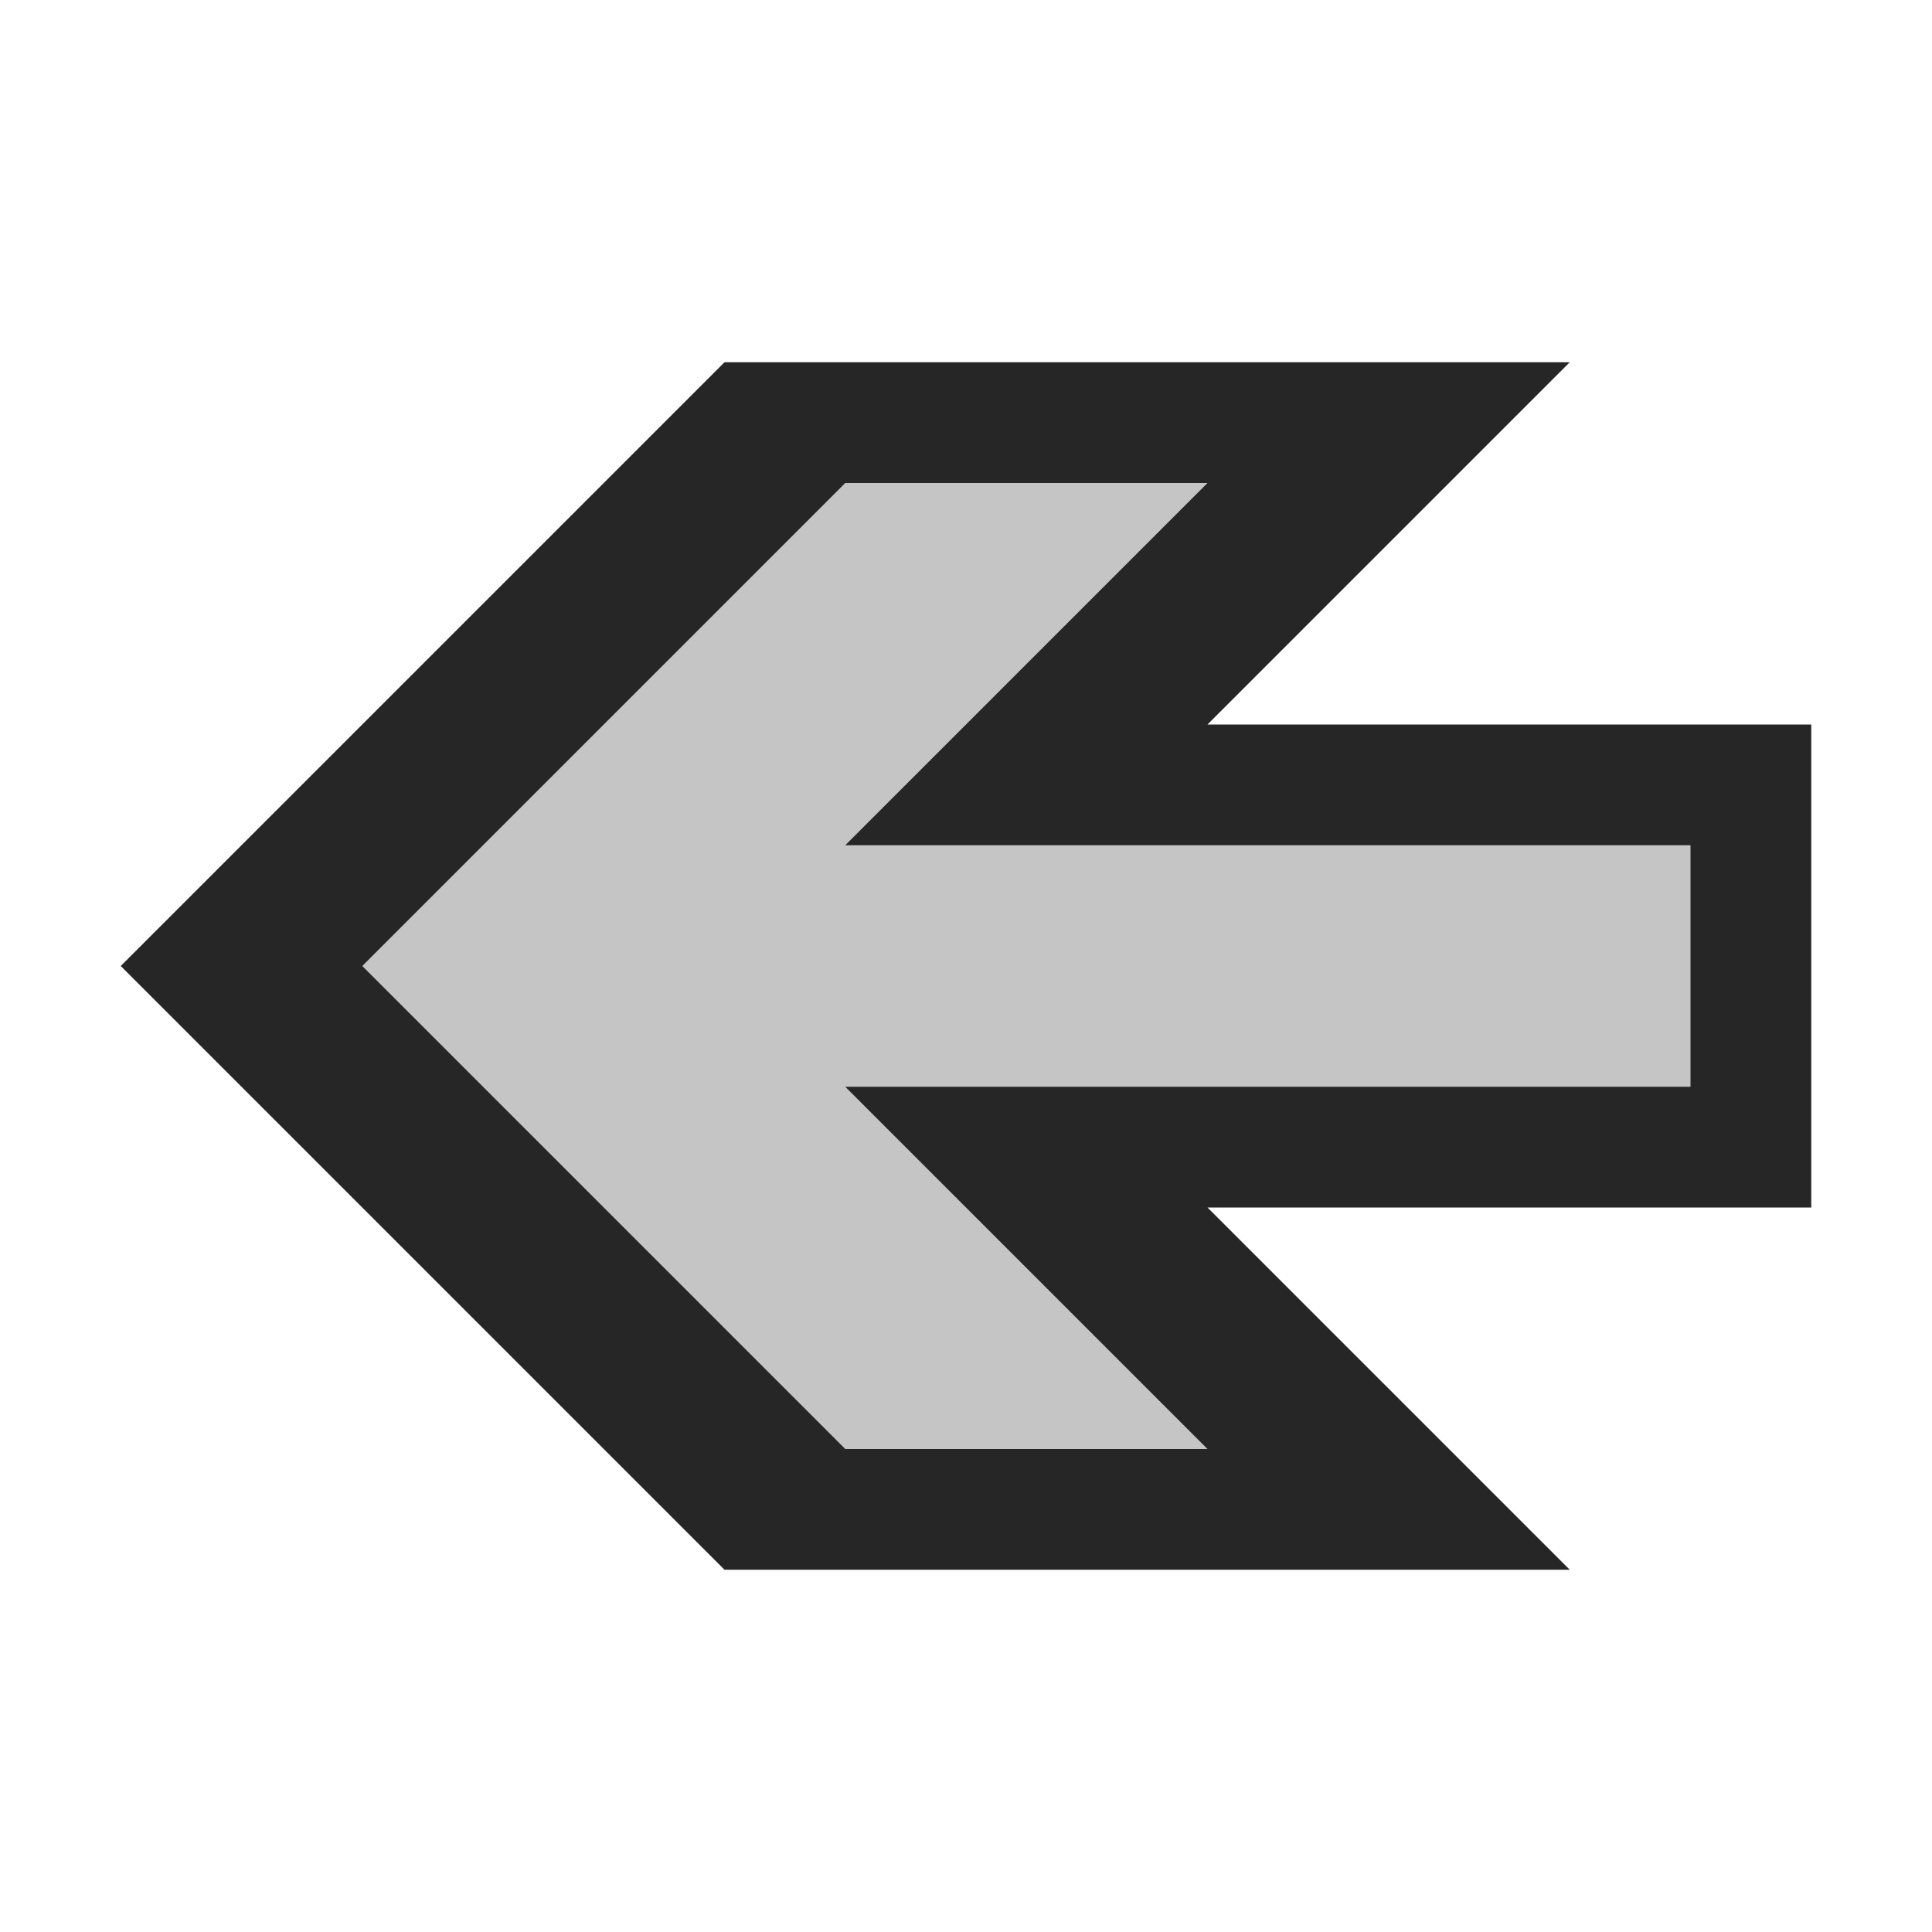 <svg xmlns="http://www.w3.org/2000/svg" width="16" height="16"><polygon points="15,6 10,6 13,3 6,3 1,8 6,13 13,13 10,10 15,10" fill="#262626"/><polygon points="14,7 7,7 10,4 7,4 3,8 7,12 10,12 7,9 14,9" fill="#C5C5C5"/></svg>